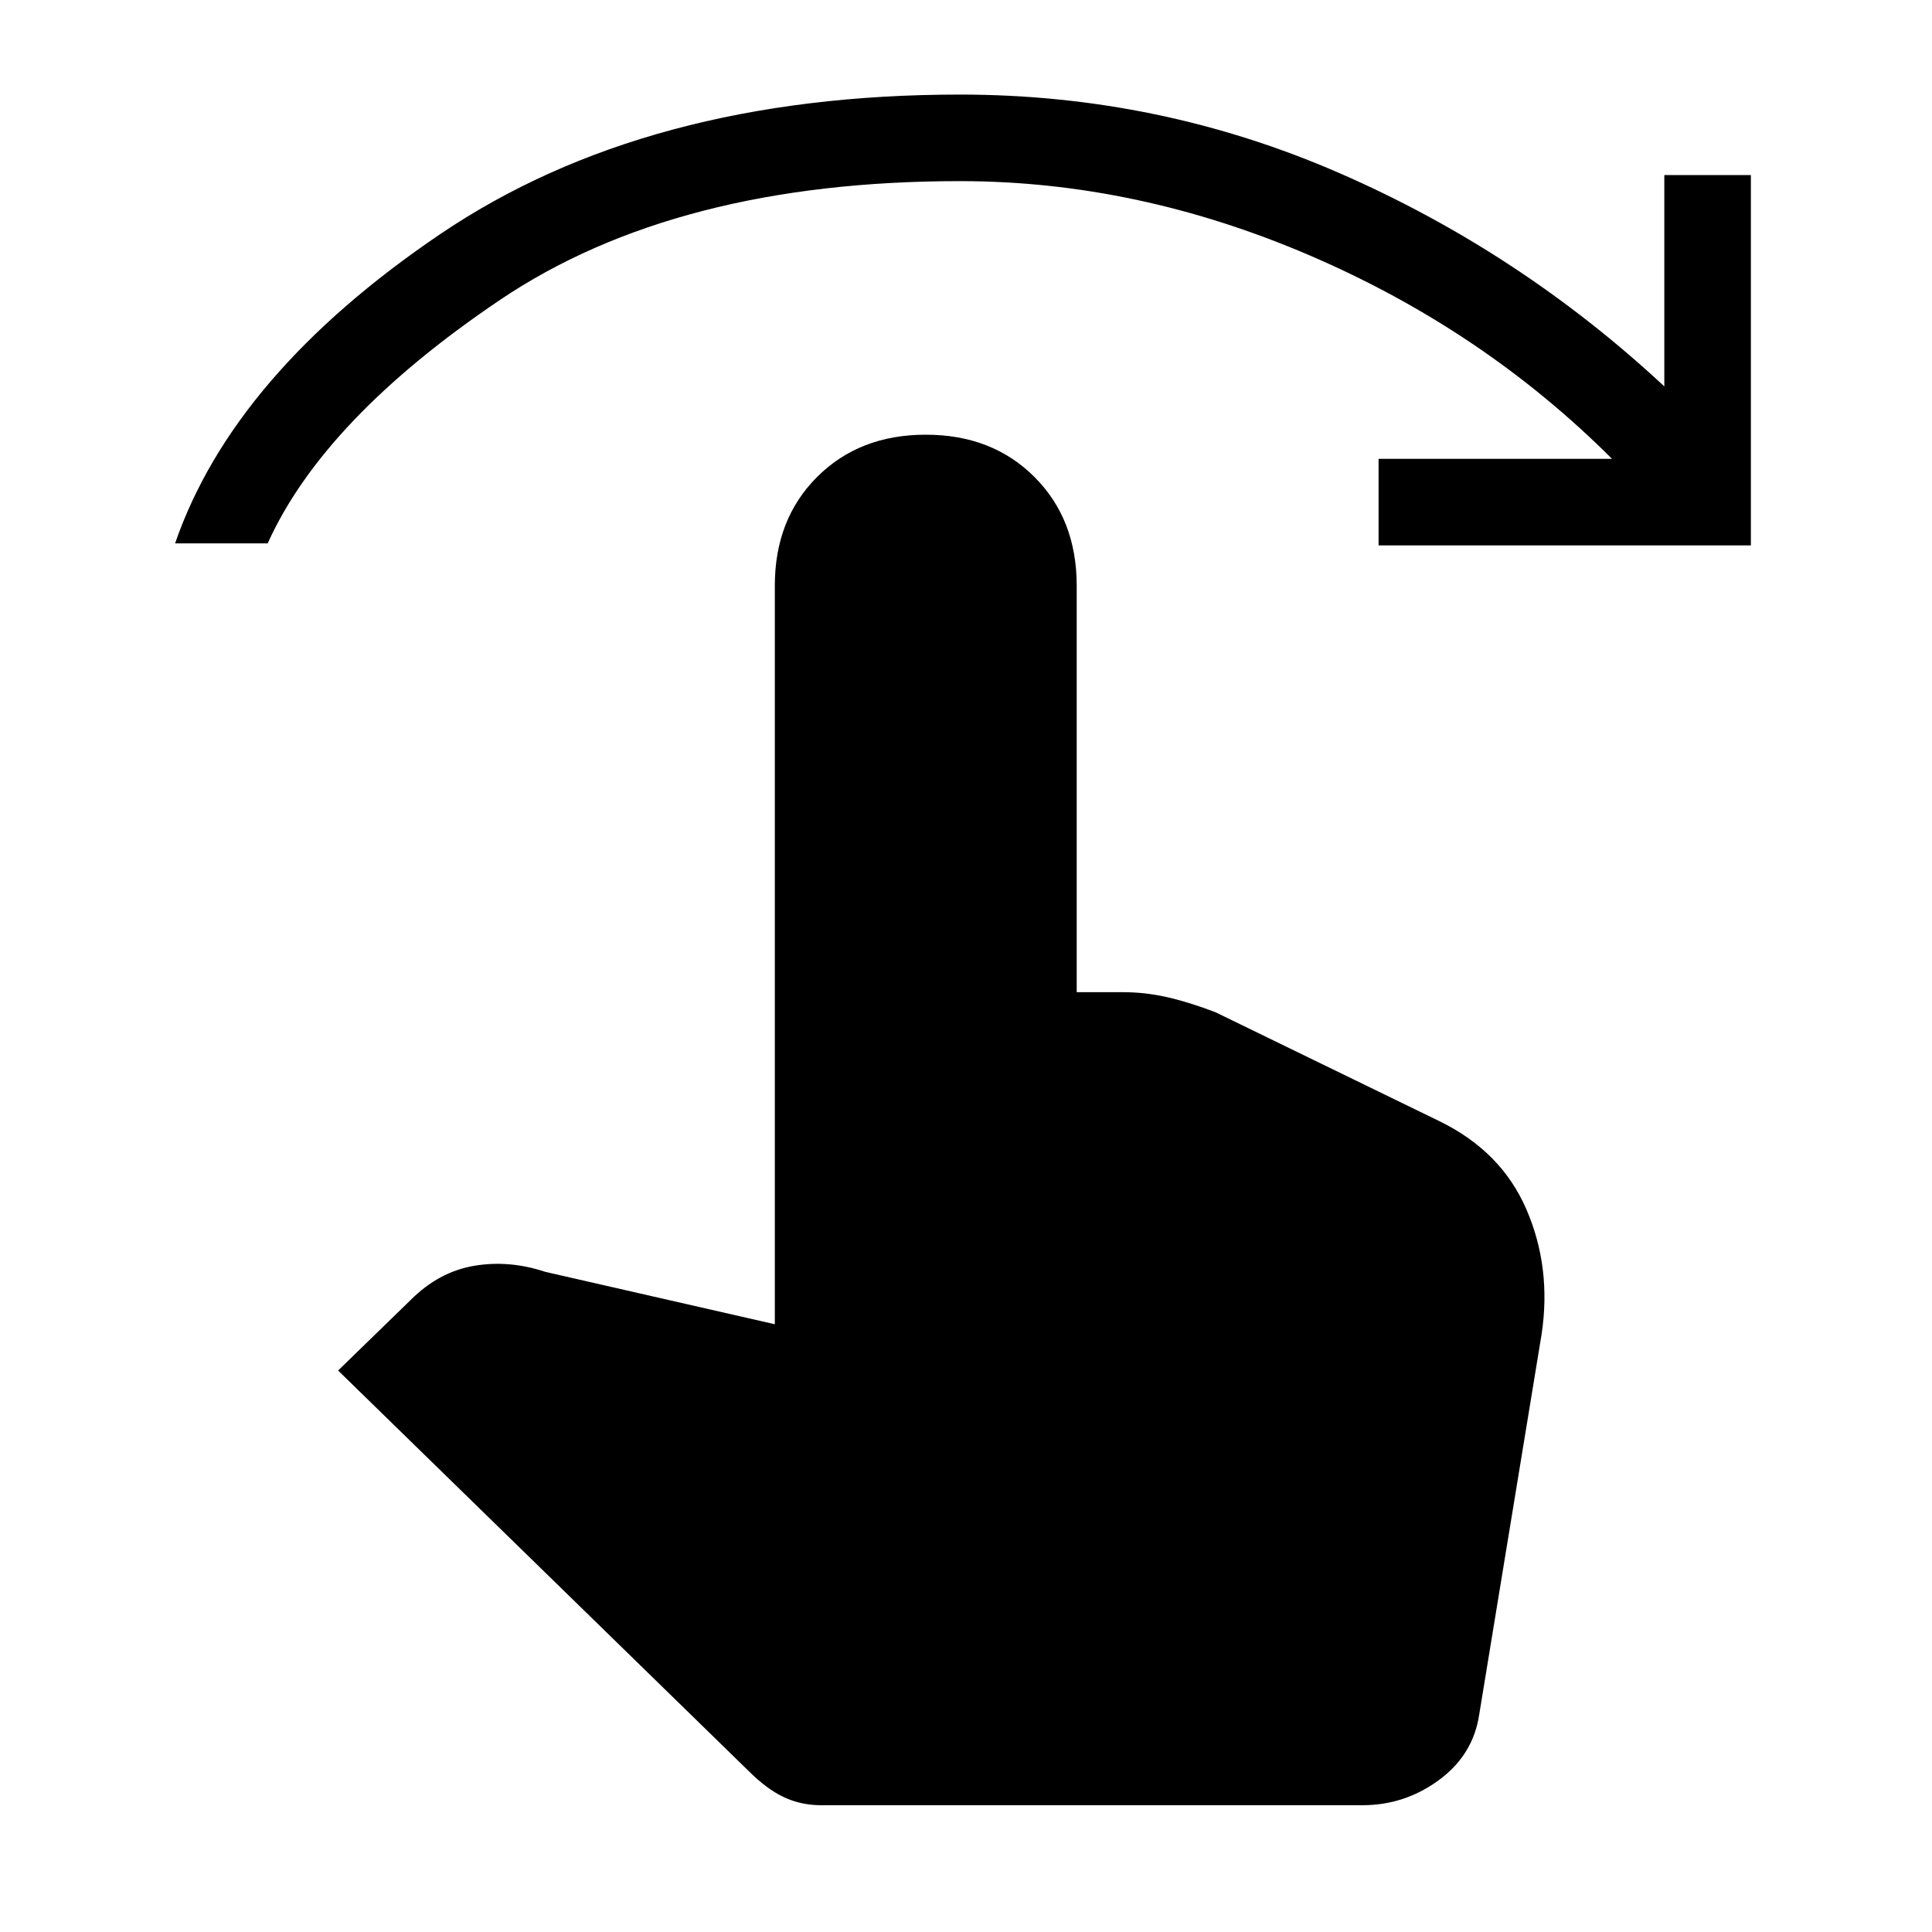<svg xmlns="http://www.w3.org/2000/svg" height="40" width="40"><path d="M3.625 11.25q1.208-3.5 5.479-6.396t10.771-2.896q4.125 0 7.854 1.625T34.458 8V3.625h1.792v7.667h-7.708V9.5h4.833q-2.667-2.667-6.25-4.208-3.583-1.542-7.25-1.542-5.875 0-9.521 2.458-3.646 2.459-4.812 5.042ZM17 37.375q-.417 0-.771-.167-.354-.166-.729-.541L7 28.375l1.5-1.458q.583-.584 1.312-.709.73-.125 1.48.125l4.75 1.084V12.125q0-1.375.875-2.25T19.167 9q1.375 0 2.25.875t.875 2.25v8.417h.958q.458 0 .917.104.458.104 1 .312l4.625 2.25q1.291.625 1.812 1.834.521 1.208.313 2.583L30.625 35.5q-.125.833-.833 1.354-.709.521-1.584.521Z"/></svg>